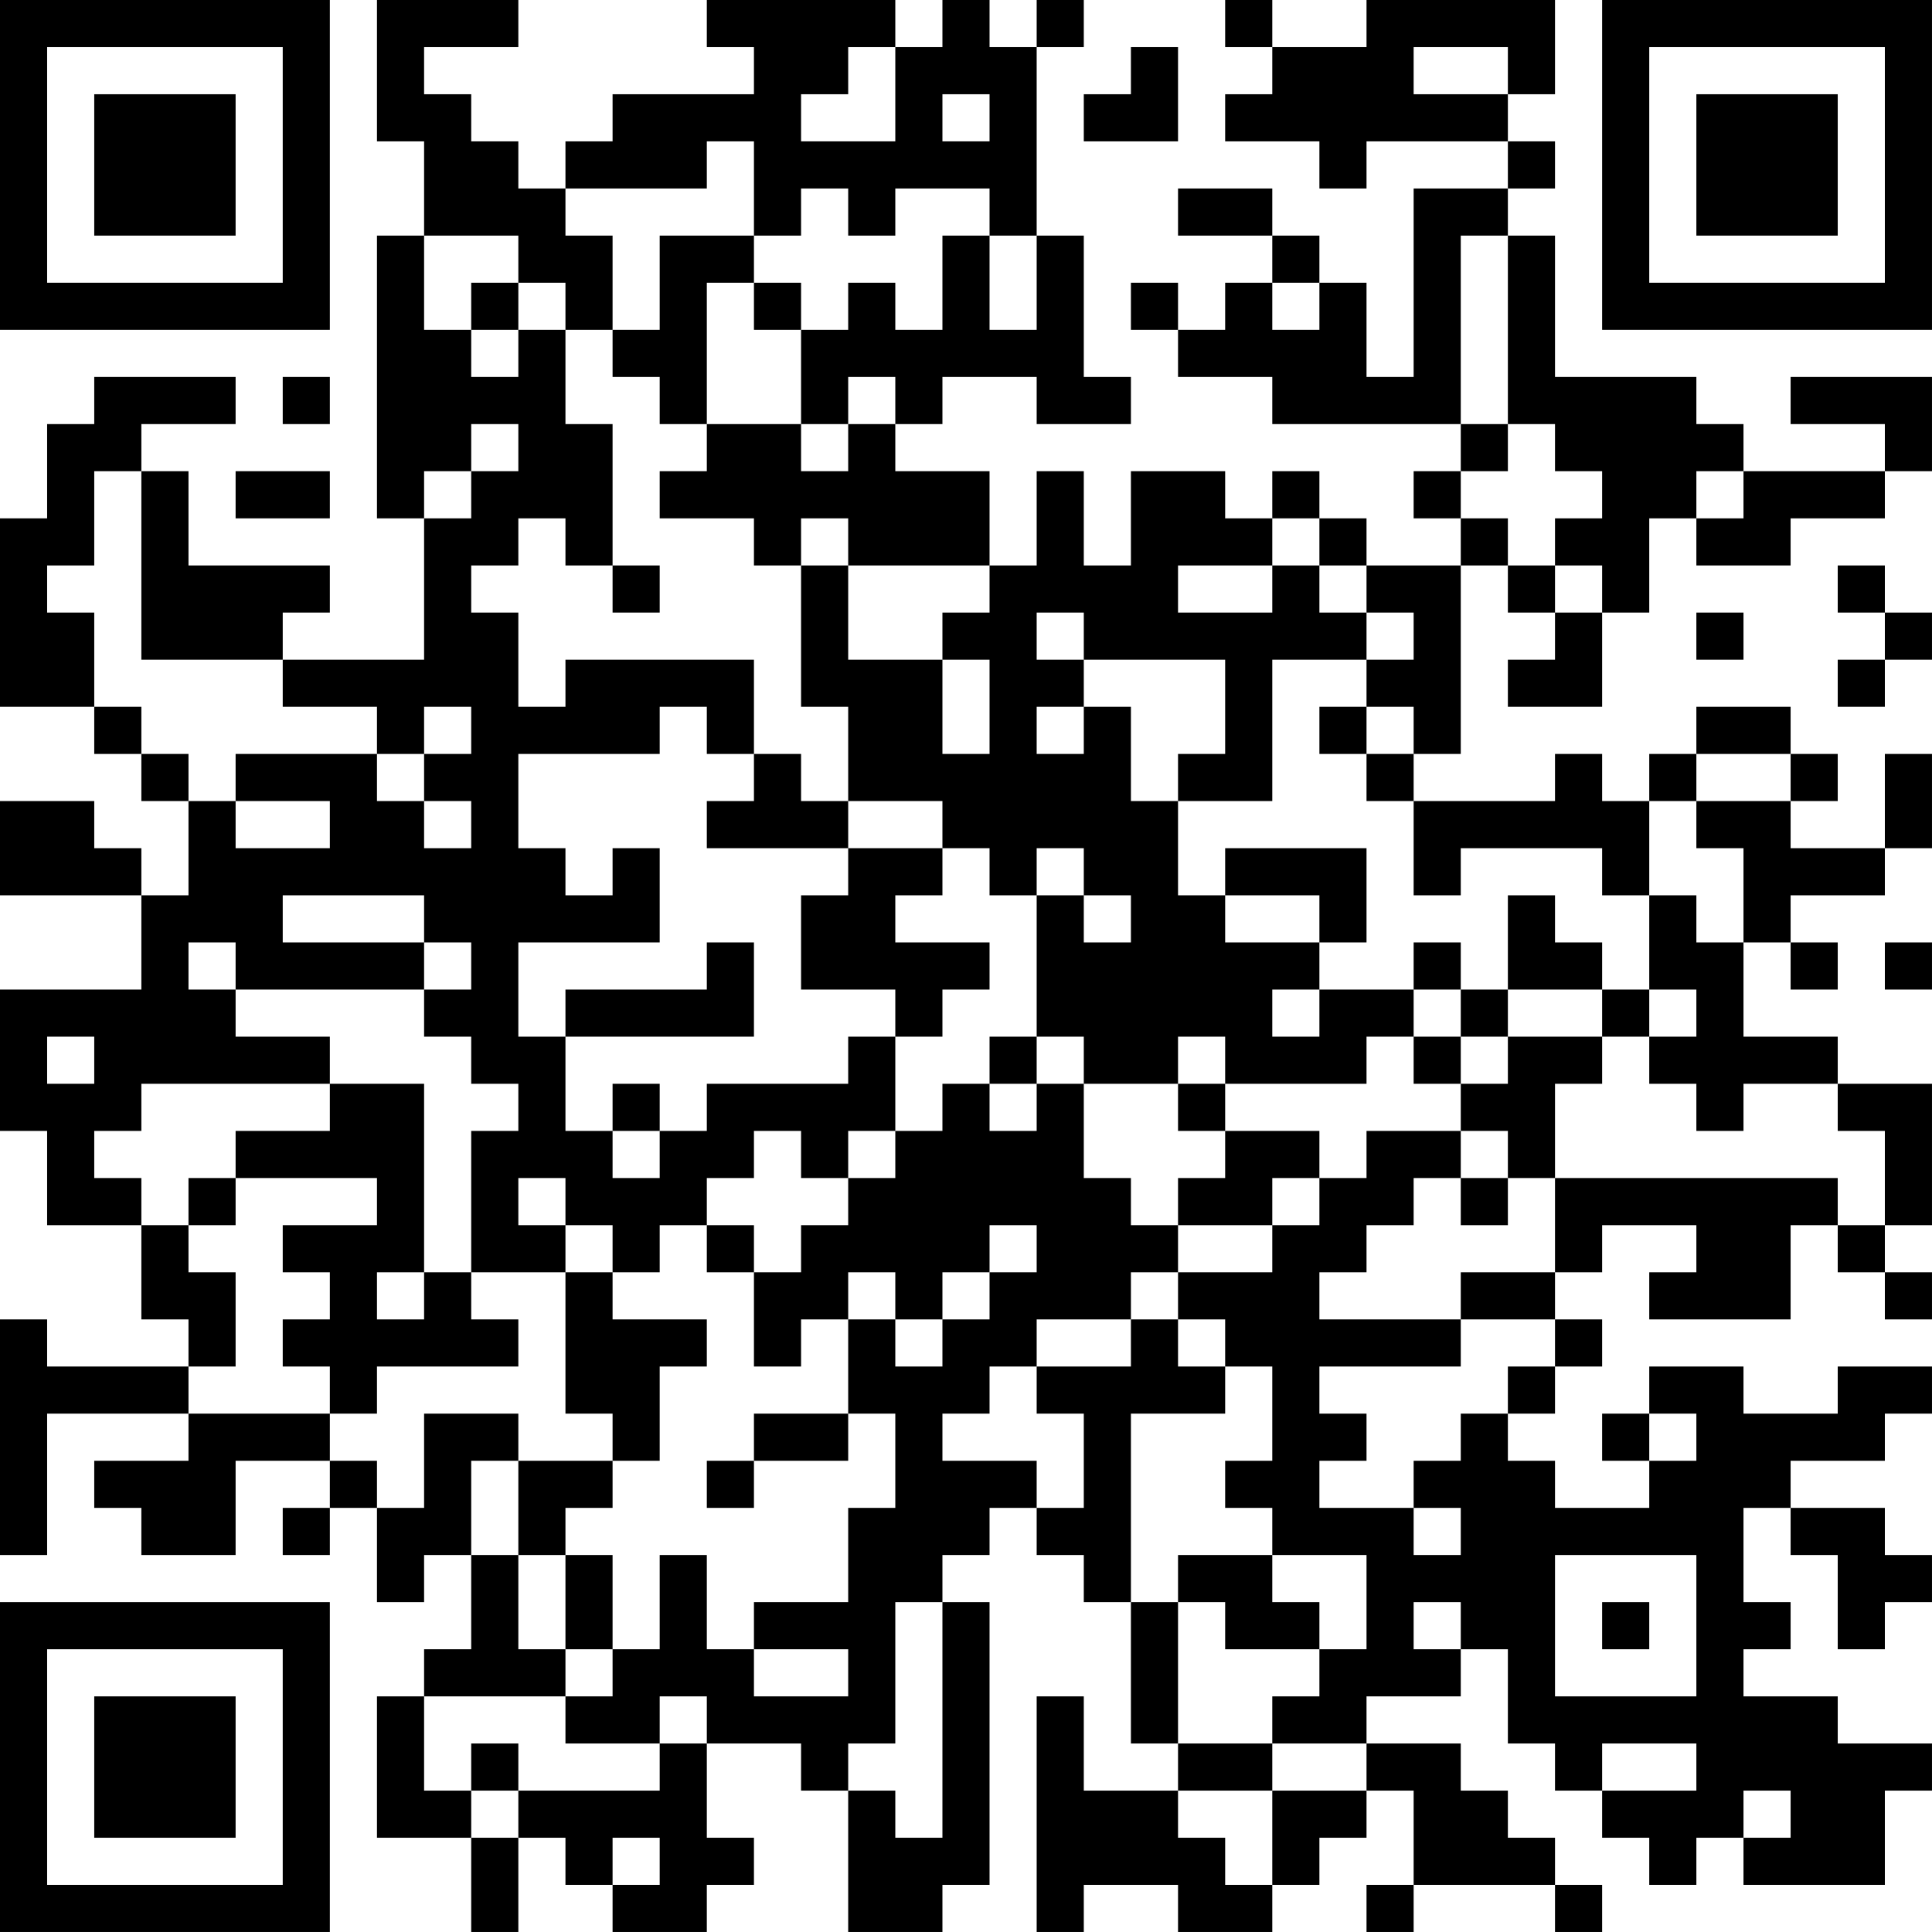 <?xml version="1.0" encoding="UTF-8"?>
<svg xmlns="http://www.w3.org/2000/svg" version="1.1" width="200" height="200" viewBox="0 0 200 200"><rect x="0" y="0" width="200" height="200" fill="#ffffff"/><g transform="scale(4.878)"><g transform="translate(0,0)"><path fill-rule="evenodd" d="M8 0L8 3L9 3L9 5L8 5L8 11L9 11L9 14L6 14L6 13L7 13L7 12L4 12L4 10L3 10L3 9L5 9L5 8L2 8L2 9L1 9L1 11L0 11L0 15L2 15L2 16L3 16L3 17L4 17L4 19L3 19L3 18L2 18L2 17L0 17L0 19L3 19L3 21L0 21L0 24L1 24L1 26L3 26L3 28L4 28L4 29L1 29L1 28L0 28L0 33L1 33L1 30L4 30L4 31L2 31L2 32L3 32L3 33L5 33L5 31L7 31L7 32L6 32L6 33L7 33L7 32L8 32L8 34L9 34L9 33L10 33L10 35L9 35L9 36L8 36L8 39L10 39L10 41L11 41L11 39L12 39L12 40L13 40L13 41L15 41L15 40L16 40L16 39L15 39L15 37L17 37L17 38L18 38L18 41L20 41L20 40L21 40L21 34L20 34L20 33L21 33L21 32L22 32L22 33L23 33L23 34L24 34L24 37L25 37L25 38L23 38L23 36L22 36L22 41L23 41L23 40L25 40L25 41L27 41L27 40L28 40L28 39L29 39L29 38L30 38L30 40L29 40L29 41L30 41L30 40L33 40L33 41L34 41L34 40L33 40L33 39L32 39L32 38L31 38L31 37L29 37L29 36L31 36L31 35L32 35L32 37L33 37L33 38L34 38L34 39L35 39L35 40L36 40L36 39L37 39L37 40L40 40L40 38L41 38L41 37L39 37L39 36L37 36L37 35L38 35L38 34L37 34L37 32L38 32L38 33L39 33L39 35L40 35L40 34L41 34L41 33L40 33L40 32L38 32L38 31L40 31L40 30L41 30L41 29L39 29L39 30L37 30L37 29L35 29L35 30L34 30L34 31L35 31L35 32L33 32L33 31L32 31L32 30L33 30L33 29L34 29L34 28L33 28L33 27L34 27L34 26L36 26L36 27L35 27L35 28L38 28L38 26L39 26L39 27L40 27L40 28L41 28L41 27L40 27L40 26L41 26L41 23L39 23L39 22L37 22L37 20L38 20L38 21L39 21L39 20L38 20L38 19L40 19L40 18L41 18L41 16L40 16L40 18L38 18L38 17L39 17L39 16L38 16L38 15L36 15L36 16L35 16L35 17L34 17L34 16L33 16L33 17L30 17L30 16L31 16L31 12L32 12L32 13L33 13L33 14L32 14L32 15L34 15L34 13L35 13L35 11L36 11L36 12L38 12L38 11L40 11L40 10L41 10L41 8L38 8L38 9L40 9L40 10L37 10L37 9L36 9L36 8L33 8L33 5L32 5L32 4L33 4L33 3L32 3L32 2L33 2L33 0L29 0L29 1L27 1L27 0L26 0L26 1L27 1L27 2L26 2L26 3L28 3L28 4L29 4L29 3L32 3L32 4L30 4L30 8L29 8L29 6L28 6L28 5L27 5L27 4L25 4L25 5L27 5L27 6L26 6L26 7L25 7L25 6L24 6L24 7L25 7L25 8L27 8L27 9L31 9L31 10L30 10L30 11L31 11L31 12L29 12L29 11L28 11L28 10L27 10L27 11L26 11L26 10L24 10L24 12L23 12L23 10L22 10L22 12L21 12L21 10L19 10L19 9L20 9L20 8L22 8L22 9L24 9L24 8L23 8L23 5L22 5L22 1L23 1L23 0L22 0L22 1L21 1L21 0L20 0L20 1L19 1L19 0L15 0L15 1L16 1L16 2L13 2L13 3L12 3L12 4L11 4L11 3L10 3L10 2L9 2L9 1L11 1L11 0ZM18 1L18 2L17 2L17 3L19 3L19 1ZM24 1L24 2L23 2L23 3L25 3L25 1ZM30 1L30 2L32 2L32 1ZM20 2L20 3L21 3L21 2ZM15 3L15 4L12 4L12 5L13 5L13 7L12 7L12 6L11 6L11 5L9 5L9 7L10 7L10 8L11 8L11 7L12 7L12 9L13 9L13 12L12 12L12 11L11 11L11 12L10 12L10 13L11 13L11 15L12 15L12 14L16 14L16 16L15 16L15 15L14 15L14 16L11 16L11 18L12 18L12 19L13 19L13 18L14 18L14 20L11 20L11 22L12 22L12 24L13 24L13 25L14 25L14 24L15 24L15 23L18 23L18 22L19 22L19 24L18 24L18 25L17 25L17 24L16 24L16 25L15 25L15 26L14 26L14 27L13 27L13 26L12 26L12 25L11 25L11 26L12 26L12 27L10 27L10 24L11 24L11 23L10 23L10 22L9 22L9 21L10 21L10 20L9 20L9 19L6 19L6 20L9 20L9 21L5 21L5 20L4 20L4 21L5 21L5 22L7 22L7 23L3 23L3 24L2 24L2 25L3 25L3 26L4 26L4 27L5 27L5 29L4 29L4 30L7 30L7 31L8 31L8 32L9 32L9 30L11 30L11 31L10 31L10 33L11 33L11 35L12 35L12 36L9 36L9 38L10 38L10 39L11 39L11 38L14 38L14 37L15 37L15 36L14 36L14 37L12 37L12 36L13 36L13 35L14 35L14 33L15 33L15 35L16 35L16 36L18 36L18 35L16 35L16 34L18 34L18 32L19 32L19 30L18 30L18 28L19 28L19 29L20 29L20 28L21 28L21 27L22 27L22 26L21 26L21 27L20 27L20 28L19 28L19 27L18 27L18 28L17 28L17 29L16 29L16 27L17 27L17 26L18 26L18 25L19 25L19 24L20 24L20 23L21 23L21 24L22 24L22 23L23 23L23 25L24 25L24 26L25 26L25 27L24 27L24 28L22 28L22 29L21 29L21 30L20 30L20 31L22 31L22 32L23 32L23 30L22 30L22 29L24 29L24 28L25 28L25 29L26 29L26 30L24 30L24 34L25 34L25 37L27 37L27 38L25 38L25 39L26 39L26 40L27 40L27 38L29 38L29 37L27 37L27 36L28 36L28 35L29 35L29 33L27 33L27 32L26 32L26 31L27 31L27 29L26 29L26 28L25 28L25 27L27 27L27 26L28 26L28 25L29 25L29 24L31 24L31 25L30 25L30 26L29 26L29 27L28 27L28 28L31 28L31 29L28 29L28 30L29 30L29 31L28 31L28 32L30 32L30 33L31 33L31 32L30 32L30 31L31 31L31 30L32 30L32 29L33 29L33 28L31 28L31 27L33 27L33 25L39 25L39 26L40 26L40 24L39 24L39 23L37 23L37 24L36 24L36 23L35 23L35 22L36 22L36 21L35 21L35 19L36 19L36 20L37 20L37 18L36 18L36 17L38 17L38 16L36 16L36 17L35 17L35 19L34 19L34 18L31 18L31 19L30 19L30 17L29 17L29 16L30 16L30 15L29 15L29 14L30 14L30 13L29 13L29 12L28 12L28 11L27 11L27 12L25 12L25 13L27 13L27 12L28 12L28 13L29 13L29 14L27 14L27 17L25 17L25 16L26 16L26 14L23 14L23 13L22 13L22 14L23 14L23 15L22 15L22 16L23 16L23 15L24 15L24 17L25 17L25 19L26 19L26 20L28 20L28 21L27 21L27 22L28 22L28 21L30 21L30 22L29 22L29 23L26 23L26 22L25 22L25 23L23 23L23 22L22 22L22 19L23 19L23 20L24 20L24 19L23 19L23 18L22 18L22 19L21 19L21 18L20 18L20 17L18 17L18 15L17 15L17 12L18 12L18 14L20 14L20 16L21 16L21 14L20 14L20 13L21 13L21 12L18 12L18 11L17 11L17 12L16 12L16 11L14 11L14 10L15 10L15 9L17 9L17 10L18 10L18 9L19 9L19 8L18 8L18 9L17 9L17 7L18 7L18 6L19 6L19 7L20 7L20 5L21 5L21 7L22 7L22 5L21 5L21 4L19 4L19 5L18 5L18 4L17 4L17 5L16 5L16 3ZM14 5L14 7L13 7L13 8L14 8L14 9L15 9L15 6L16 6L16 7L17 7L17 6L16 6L16 5ZM31 5L31 9L32 9L32 10L31 10L31 11L32 11L32 12L33 12L33 13L34 13L34 12L33 12L33 11L34 11L34 10L33 10L33 9L32 9L32 5ZM10 6L10 7L11 7L11 6ZM27 6L27 7L28 7L28 6ZM6 8L6 9L7 9L7 8ZM10 9L10 10L9 10L9 11L10 11L10 10L11 10L11 9ZM2 10L2 12L1 12L1 13L2 13L2 15L3 15L3 16L4 16L4 17L5 17L5 18L7 18L7 17L5 17L5 16L8 16L8 17L9 17L9 18L10 18L10 17L9 17L9 16L10 16L10 15L9 15L9 16L8 16L8 15L6 15L6 14L3 14L3 10ZM5 10L5 11L7 11L7 10ZM36 10L36 11L37 11L37 10ZM13 12L13 13L14 13L14 12ZM39 12L39 13L40 13L40 14L39 14L39 15L40 15L40 14L41 14L41 13L40 13L40 12ZM36 13L36 14L37 14L37 13ZM28 15L28 16L29 16L29 15ZM16 16L16 17L15 17L15 18L18 18L18 19L17 19L17 21L19 21L19 22L20 22L20 21L21 21L21 20L19 20L19 19L20 19L20 18L18 18L18 17L17 17L17 16ZM26 18L26 19L28 19L28 20L29 20L29 18ZM32 19L32 21L31 21L31 20L30 20L30 21L31 21L31 22L30 22L30 23L31 23L31 24L32 24L32 25L31 25L31 26L32 26L32 25L33 25L33 23L34 23L34 22L35 22L35 21L34 21L34 20L33 20L33 19ZM15 20L15 21L12 21L12 22L16 22L16 20ZM40 20L40 21L41 21L41 20ZM32 21L32 22L31 22L31 23L32 23L32 22L34 22L34 21ZM1 22L1 23L2 23L2 22ZM21 22L21 23L22 23L22 22ZM7 23L7 24L5 24L5 25L4 25L4 26L5 26L5 25L8 25L8 26L6 26L6 27L7 27L7 28L6 28L6 29L7 29L7 30L8 30L8 29L11 29L11 28L10 28L10 27L9 27L9 23ZM13 23L13 24L14 24L14 23ZM25 23L25 24L26 24L26 25L25 25L25 26L27 26L27 25L28 25L28 24L26 24L26 23ZM15 26L15 27L16 27L16 26ZM8 27L8 28L9 28L9 27ZM12 27L12 30L13 30L13 31L11 31L11 33L12 33L12 35L13 35L13 33L12 33L12 32L13 32L13 31L14 31L14 29L15 29L15 28L13 28L13 27ZM16 30L16 31L15 31L15 32L16 32L16 31L18 31L18 30ZM35 30L35 31L36 31L36 30ZM25 33L25 34L26 34L26 35L28 35L28 34L27 34L27 33ZM33 33L33 36L36 36L36 33ZM19 34L19 37L18 37L18 38L19 38L19 39L20 39L20 34ZM30 34L30 35L31 35L31 34ZM34 34L34 35L35 35L35 34ZM10 37L10 38L11 38L11 37ZM34 37L34 38L36 38L36 37ZM37 38L37 39L38 39L38 38ZM13 39L13 40L14 40L14 39ZM0 0L0 7L7 7L7 0ZM1 1L1 6L6 6L6 1ZM2 2L2 5L5 5L5 2ZM34 0L34 7L41 7L41 0ZM35 1L35 6L40 6L40 1ZM36 2L36 5L39 5L39 2ZM0 34L0 41L7 41L7 34ZM1 35L1 40L6 40L6 35ZM2 36L2 39L5 39L5 36Z" fill="#000000"/></g></g></svg>
